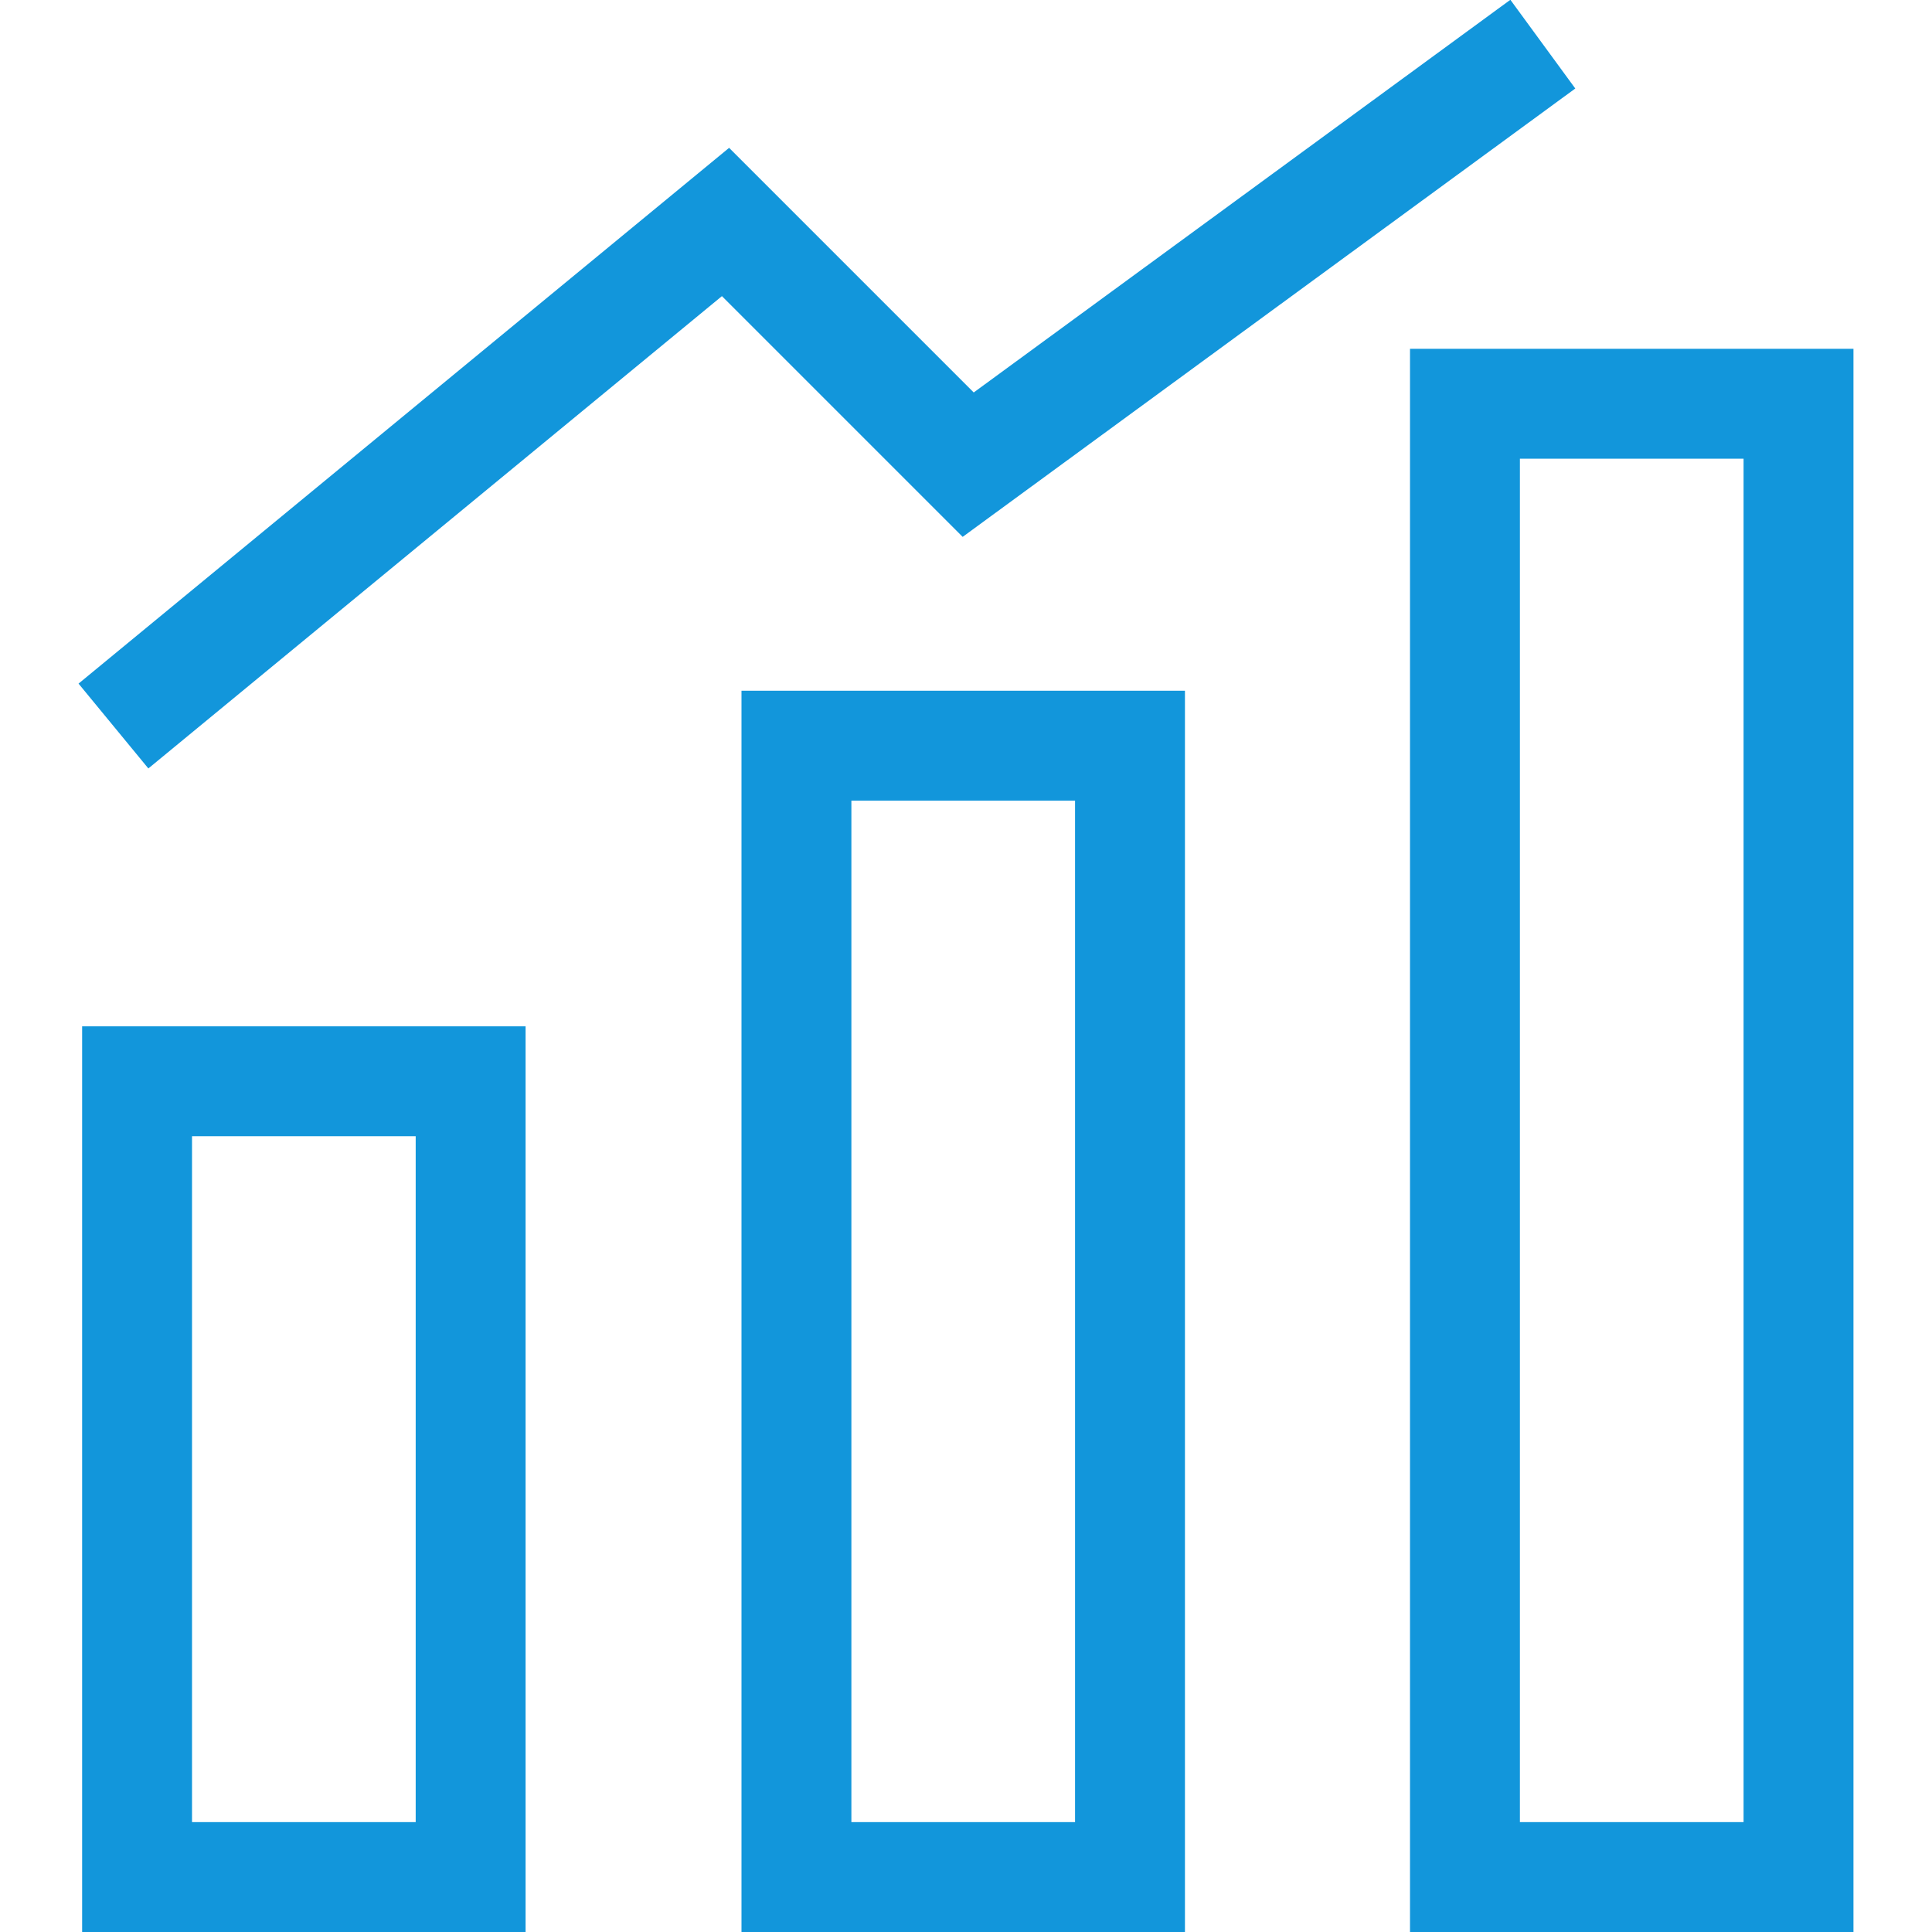<?xml version="1.0" standalone="no"?><!DOCTYPE svg PUBLIC "-//W3C//DTD SVG 1.1//EN" "http://www.w3.org/Graphics/SVG/1.1/DTD/svg11.dtd"><svg t="1615369512762" class="icon" viewBox="0 0 1024 1024" version="1.1" xmlns="http://www.w3.org/2000/svg" p-id="3565" xmlns:xlink="http://www.w3.org/1999/xlink" width="200" height="200"><defs><style type="text/css"></style></defs><path d="M278.57 1024H43.529V543.977h235.041z m-176.795-58.246h118.55v-363.531H101.775z" fill="#1296db" p-id="3566"></path><path d="M628.045 1024H393.004V366.094h235.041z m-176.795-58.246h118.55V424.34h-118.55z" fill="#1296db" p-id="3567"></path><path d="M982.374 1024h-235.041V184.872h235.041z m-176.795-58.246h118.55V243.118h-118.55z" fill="#1296db" p-id="3568"></path><path d="M78.632 407.293L41.626 362.328l344.815-283.968 129.655 129.655 284.434-208.132 34.404 47.024-324.701 237.643-127.597-127.597z" fill="#1296db" p-id="3569"></path></svg>